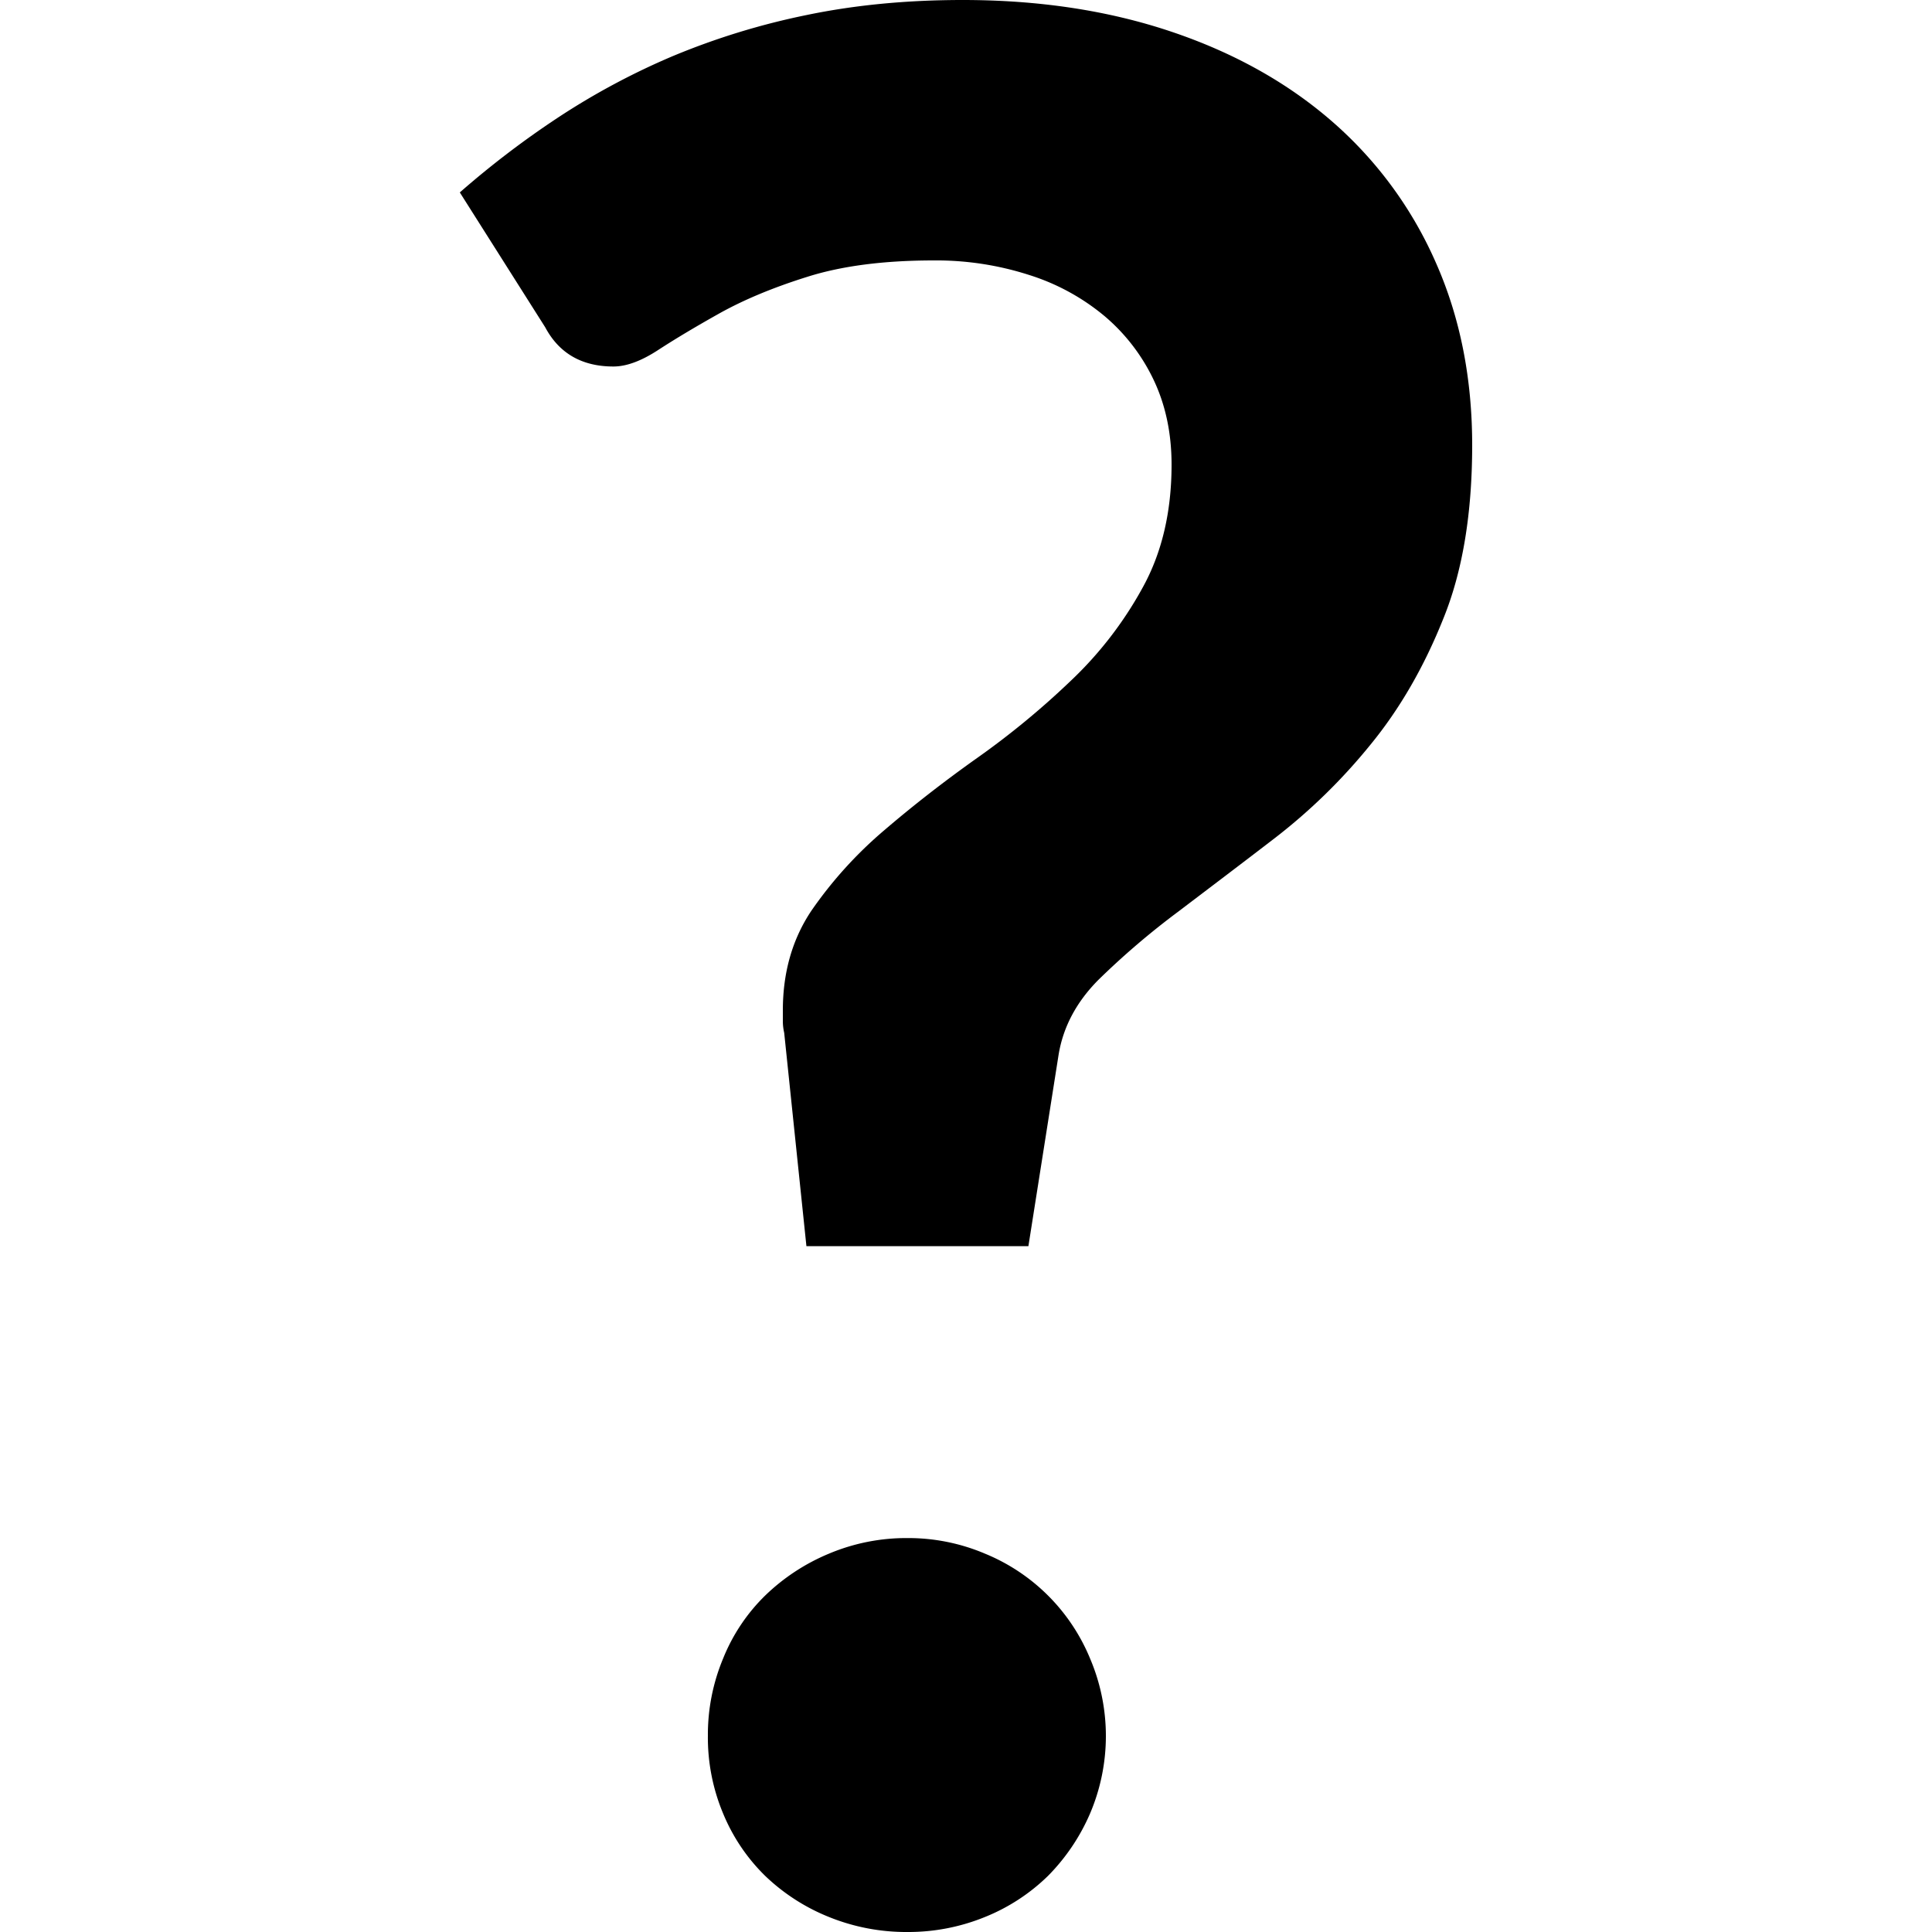 <svg id="Calque_1" data-name="Calque 1" xmlns="http://www.w3.org/2000/svg" viewBox="0 0 1000 1000"><path d="M238,99.6A470.5,470.5,0,0,1,288.6,61a371.1,371.1,0,0,1,59.5-31.9A374.2,374.2,0,0,1,417.4,7.8Q454.8,0,498.3,0,557.4,0,606,16.3t83.3,46.4A206.7,206.7,0,0,1,743,135.5q19.1,42.8,19,95.5t-14.9,89.1q-15,37.6-37.8,65.4a297.4,297.4,0,0,1-49.2,48.1c-17.7,13.6-34.5,26.3-50.3,38.3a405.1,405.1,0,0,0-41.2,35.2q-17.2,17.3-20.7,39L532.3,645H417.4L405.9,534.6a27.4,27.4,0,0,1-.7-5.8V523q0-29.7,14.9-51.8a214.6,214.6,0,0,1,37.4-41.3q22.5-19.3,48.3-37.6A422.1,422.1,0,0,0,554,352.6a195.5,195.5,0,0,0,37.4-48.4q15-27.1,15-63.7c0-16.2-3.1-30.8-9.2-43.7a98.5,98.5,0,0,0-25.5-33.2,114.3,114.3,0,0,0-39.1-21.3,156.7,156.7,0,0,0-49.3-7.5q-38.7,0-65.5,8.5c-17.9,5.6-33.1,12-45.6,19s-23,13.3-31.6,18.9-16.3,8.5-23.1,8.5c-16.3,0-28.1-6.8-35.3-20.3ZM366.4,898.4a102.3,102.3,0,0,1,7.9-40A95.1,95.1,0,0,1,396,825.9a105.7,105.7,0,0,1,33-21.7,103.2,103.2,0,0,1,40.8-8.1,101.5,101.5,0,0,1,40.1,8.1,99.7,99.7,0,0,1,54.3,54.2,102.4,102.4,0,0,1,0,80.3,104.9,104.9,0,0,1-21.7,32.2,100.1,100.1,0,0,1-32.6,21.3,104.9,104.9,0,0,1-40.1,7.8,106.6,106.6,0,0,1-40.8-7.8,103,103,0,0,1-33-21.3,96.8,96.8,0,0,1-21.7-32.2,101.7,101.7,0,0,1-7.9-40.3Z" fill-rule="evenodd"/></svg>